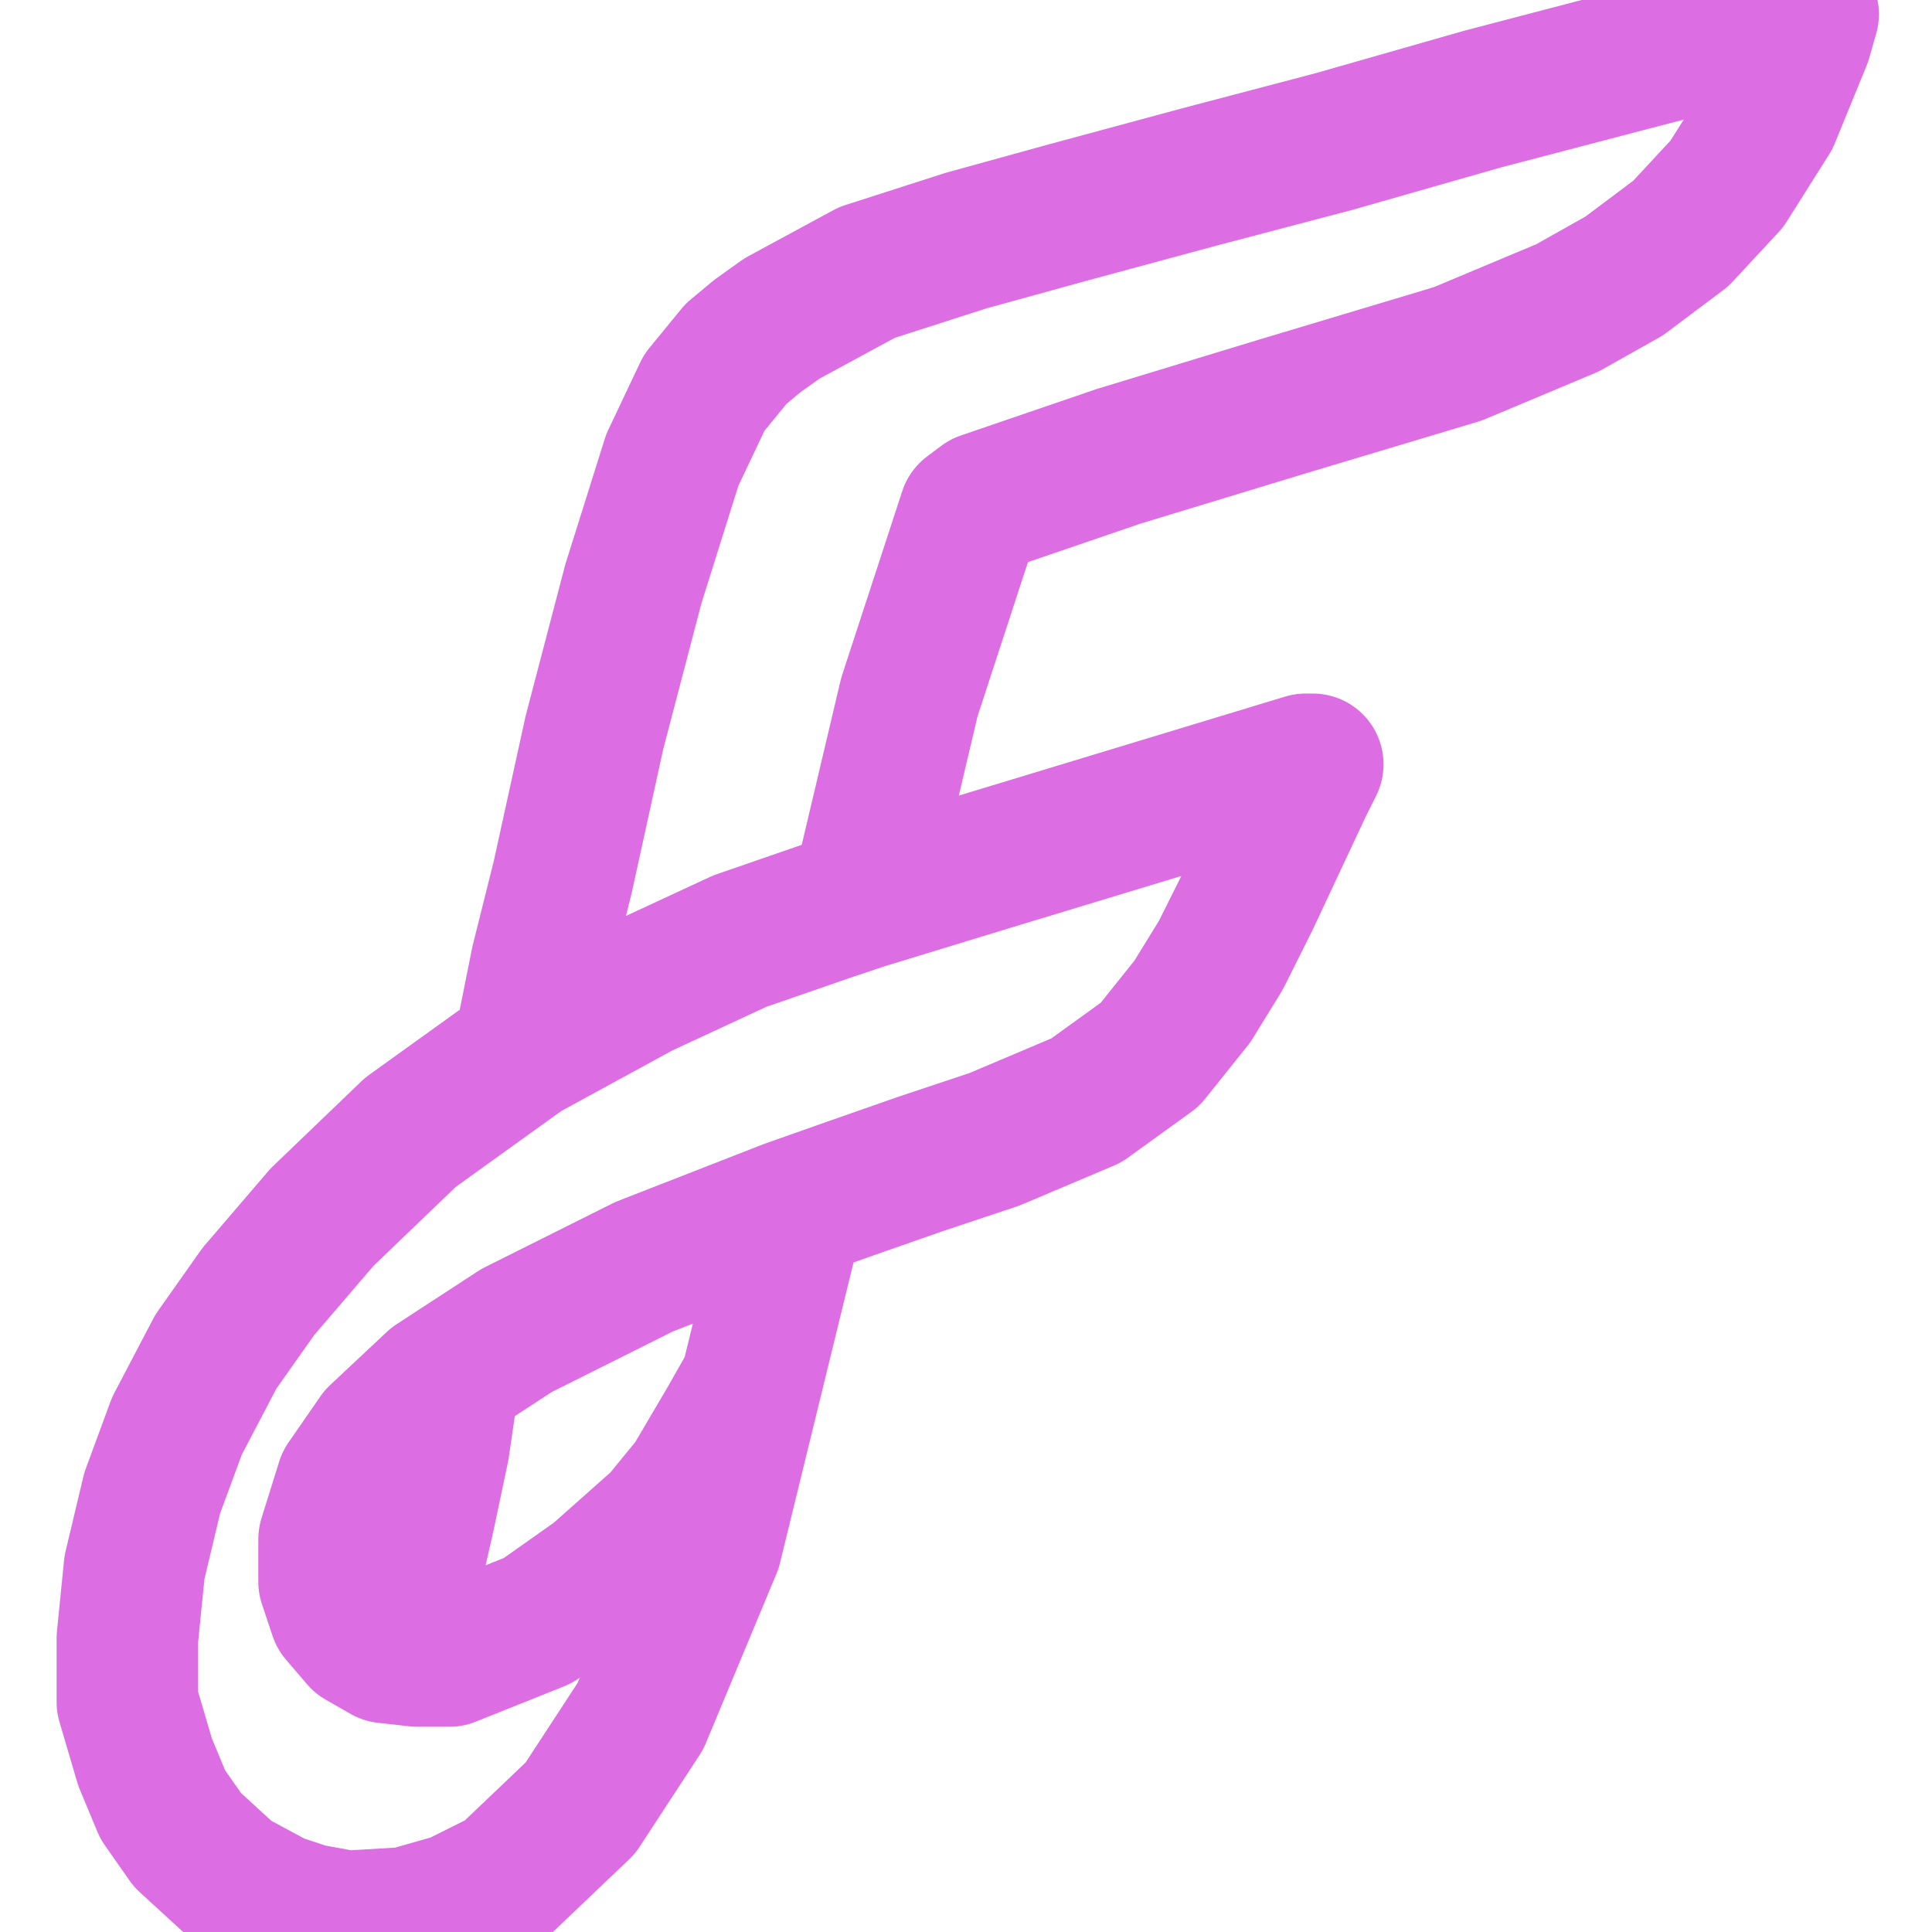 <svg width="64" height="64" viewBox="0 0 241 273" fill="none" stroke="#dc6de3" xmlns="http://www.w3.org/2000/svg">
                        <path d="M58 148.5L42 160L29.5 172L20.5 182.5L14.5 191L9 201.5L5.5 211L3 221.5L2 231.5V240.5L4.5 249L7 255L10.5 260L16.5 265.5L23 269L27.5 270.5L33 271.5L41.5 271L48.5 269L55.5 265.5L66 255.5L74.5 242.5L84.5 218.5L90.128 195.5M58 148.5L60.5 136L63.5 124L68 103.5L73.5 82.5L79 65L83.5 55.5L88 50L91 47.5L94.5 45L106.5 38.5L120.5 34L135 30L153.5 25L172.5 20L193.5 14L214.5 8.5L239.5 2L238.5 5.5L234 16.5L228 26L221.5 33L213.5 39L205.5 43.5L190 50L165 57.5L142 64.5L123 71L121 72.5L112.5 98.5L106 126V127M58 148.5L74.5 139.5L88.5 133L101.5 128.5L106 127M106 127L124 121.5L168.5 108H169.5L168 111L160.5 127L156.5 135L152.5 141.5L146.5 149L137.5 155.5L124.5 161L114 164.5L104 168L95.5 171M95.5 171L96 171.5L90.128 195.5M95.5 171L75 179L57 188L47.5 194.196M90.128 195.5L87 201L82 209.5L77.5 215L68.5 223L60 229L47.5 234H43L39.5 233.611M47.5 194.196L45.5 195.5L37.5 203L33 209.5L30.5 217.5V223.5L32 228L35 231.5L38.5 233.5L39.5 233.611M47.5 194.196L46 204.5L44 214L41.5 225L39.5 233.611" stroke-width="20" stroke-linecap="round" stroke-linejoin="round"/>
                        <defs>
                        
                        </defs>
                        </svg>